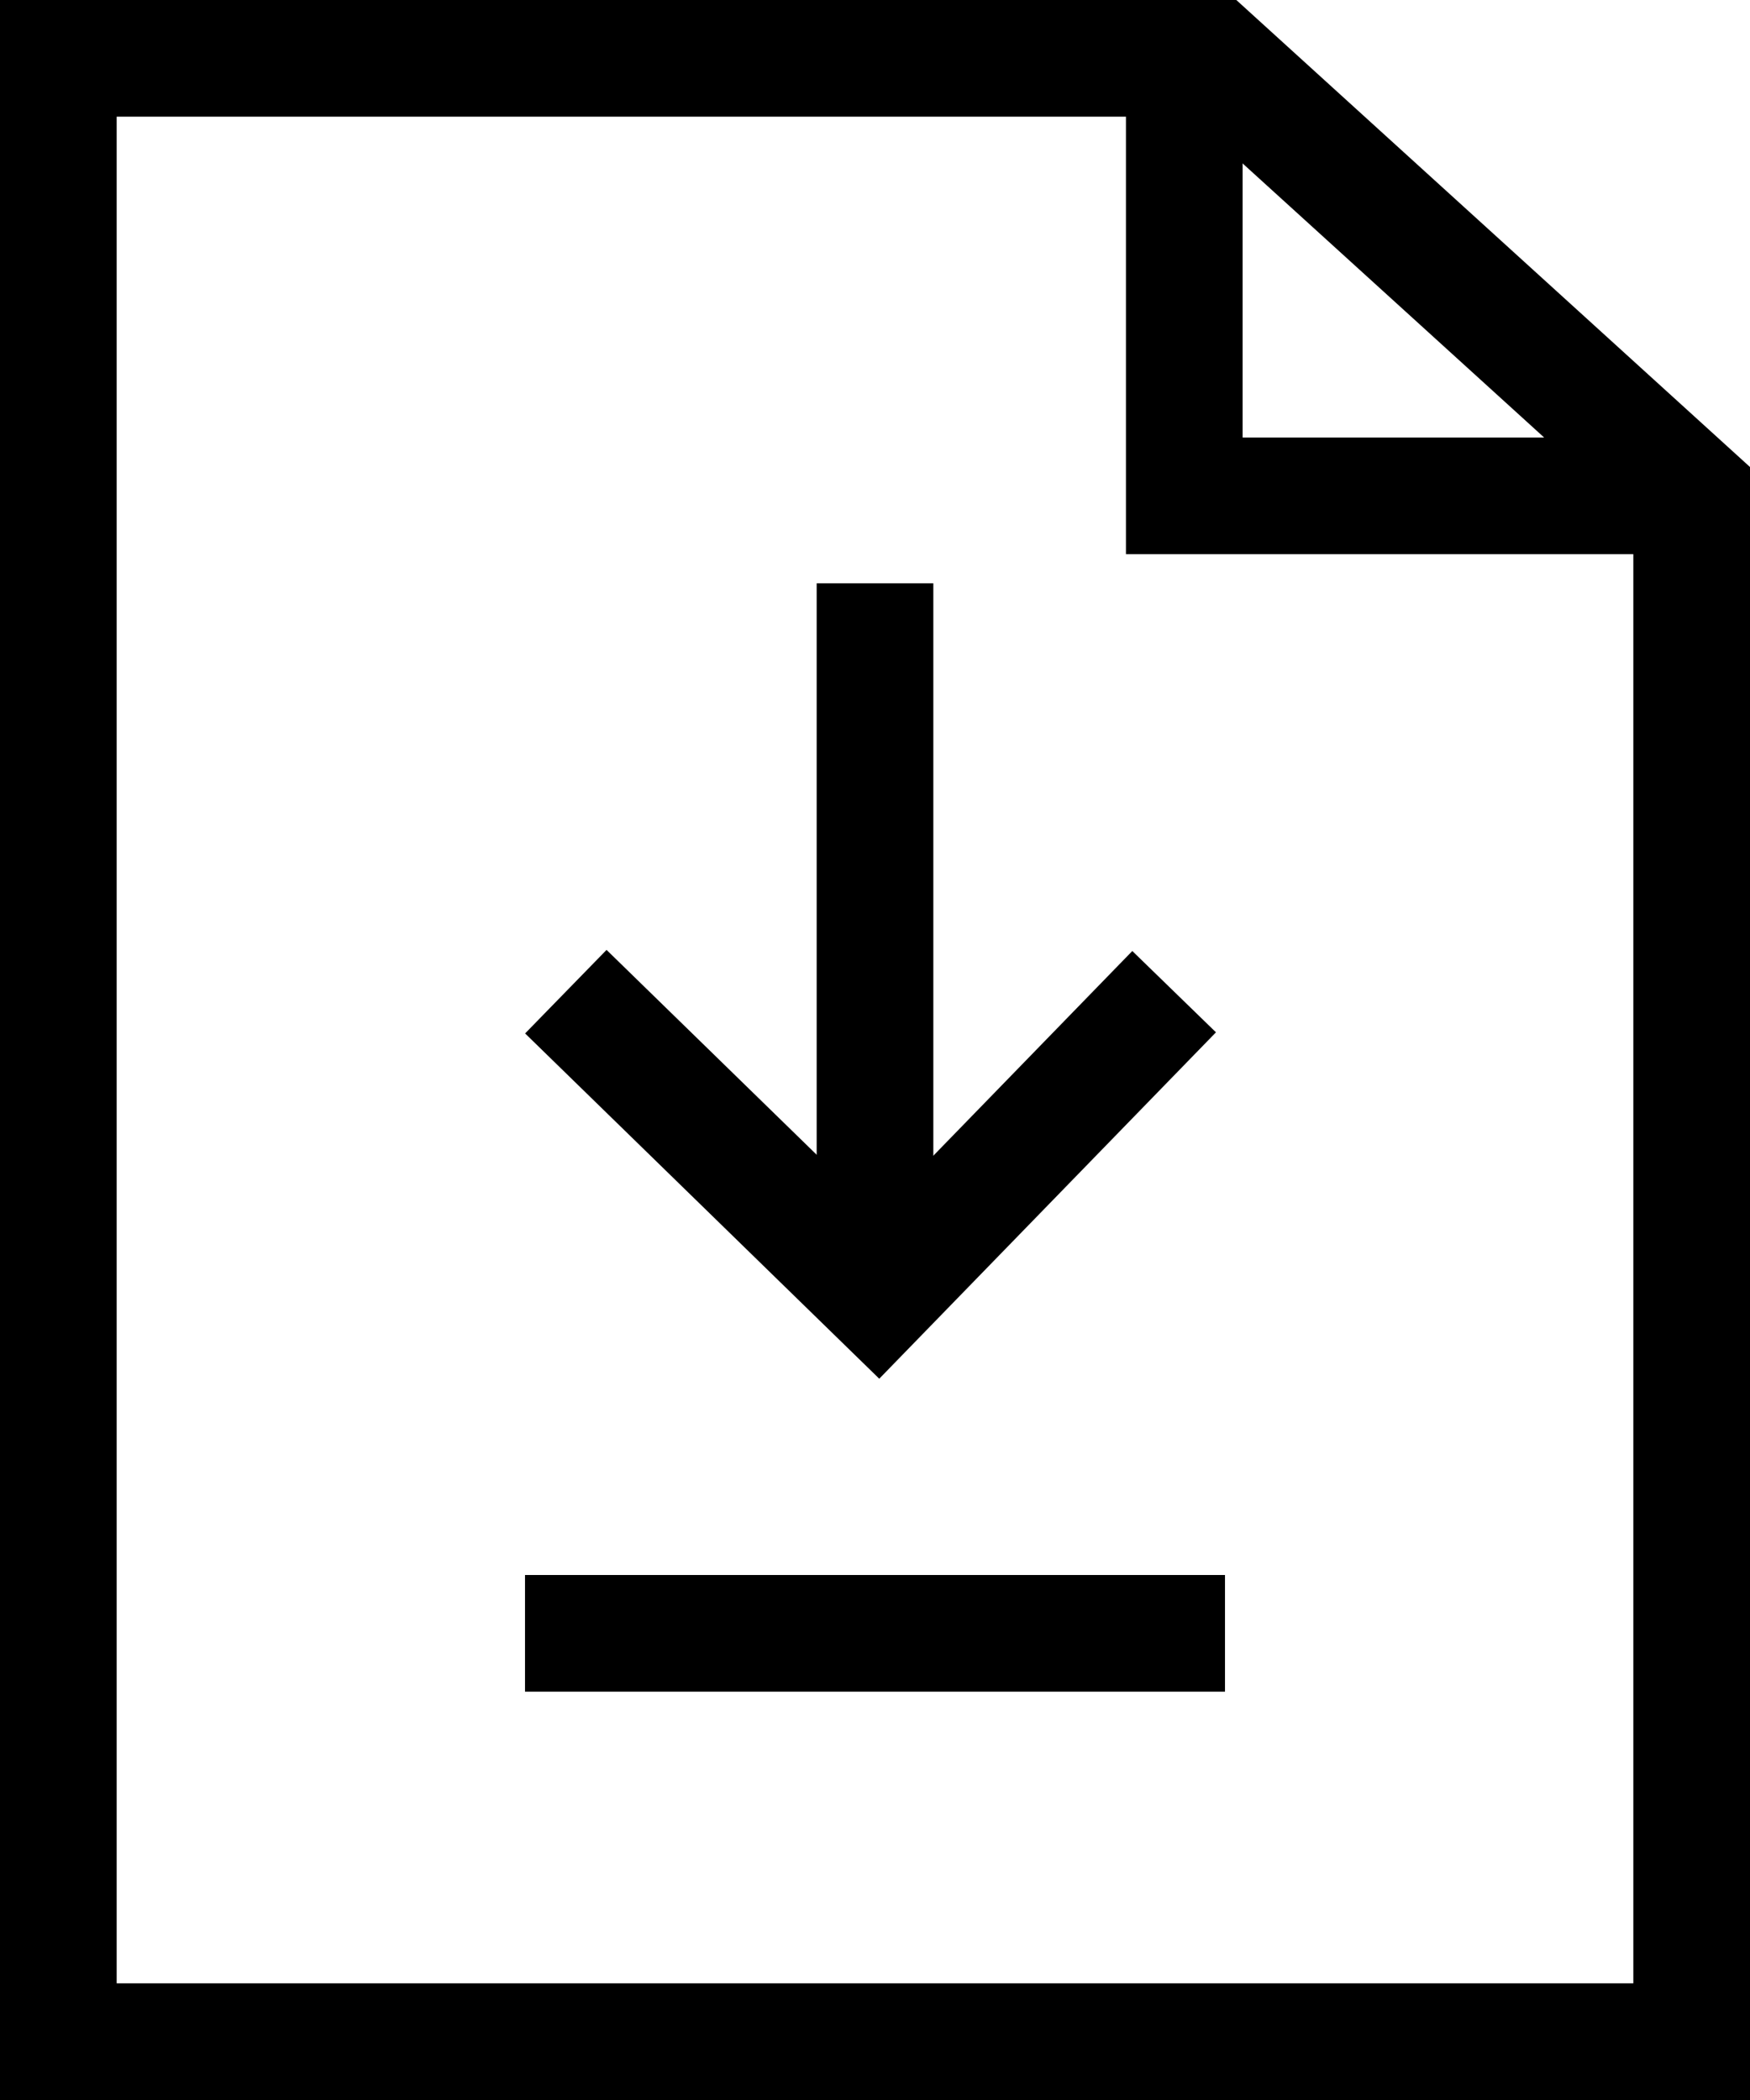 <svg xmlns="http://www.w3.org/2000/svg" width="15" height="18" viewBox="0 0 15 18">
  <g id="Group_102" data-name="Group 102" transform="translate(-1056 -718)">
    <g id="Group_99" data-name="Group 99" transform="translate(48 -38)">
      <g id="Path_3529" data-name="Path 3529" transform="translate(1008 756)" fill="none">
        <path d="M0,0H10.6L15,4V18H0Z" stroke="none"/>
        <path d="M 1 1 L 1 17 L 14 17 L 14 4.445 L 10.21 1 L 1 1 M -3.814697265625e-06 0 L 10.597 0 L 15 4.003 L 15 18 L -3.814697265625e-06 18 L -3.814697265625e-06 0 Z" stroke="none" fill="#000"/>
      </g>
      <path id="Path_3530" data-name="Path 3530" d="M5610.342-15479.1v3.822h4.332" transform="translate(-4592.191 16235.528)" fill="none" stroke="#000" stroke-width="1"/>
    </g>
    <line id="Line_390" data-name="Line 390" y2="6" transform="translate(1063.5 723)" fill="none" stroke="#000" stroke-width="1"/>
    <path id="Path_3533" data-name="Path 3533" d="M7787.85-15510l2.677,2.61,2.537-2.61" transform="translate(-6727 16236.5)" fill="none" stroke="#000" stroke-width="1"/>
    <line id="Line_391" data-name="Line 391" x2="6" transform="translate(1060.5 732)" fill="none" stroke="#000" stroke-width="1"/>
  </g>
</svg>
